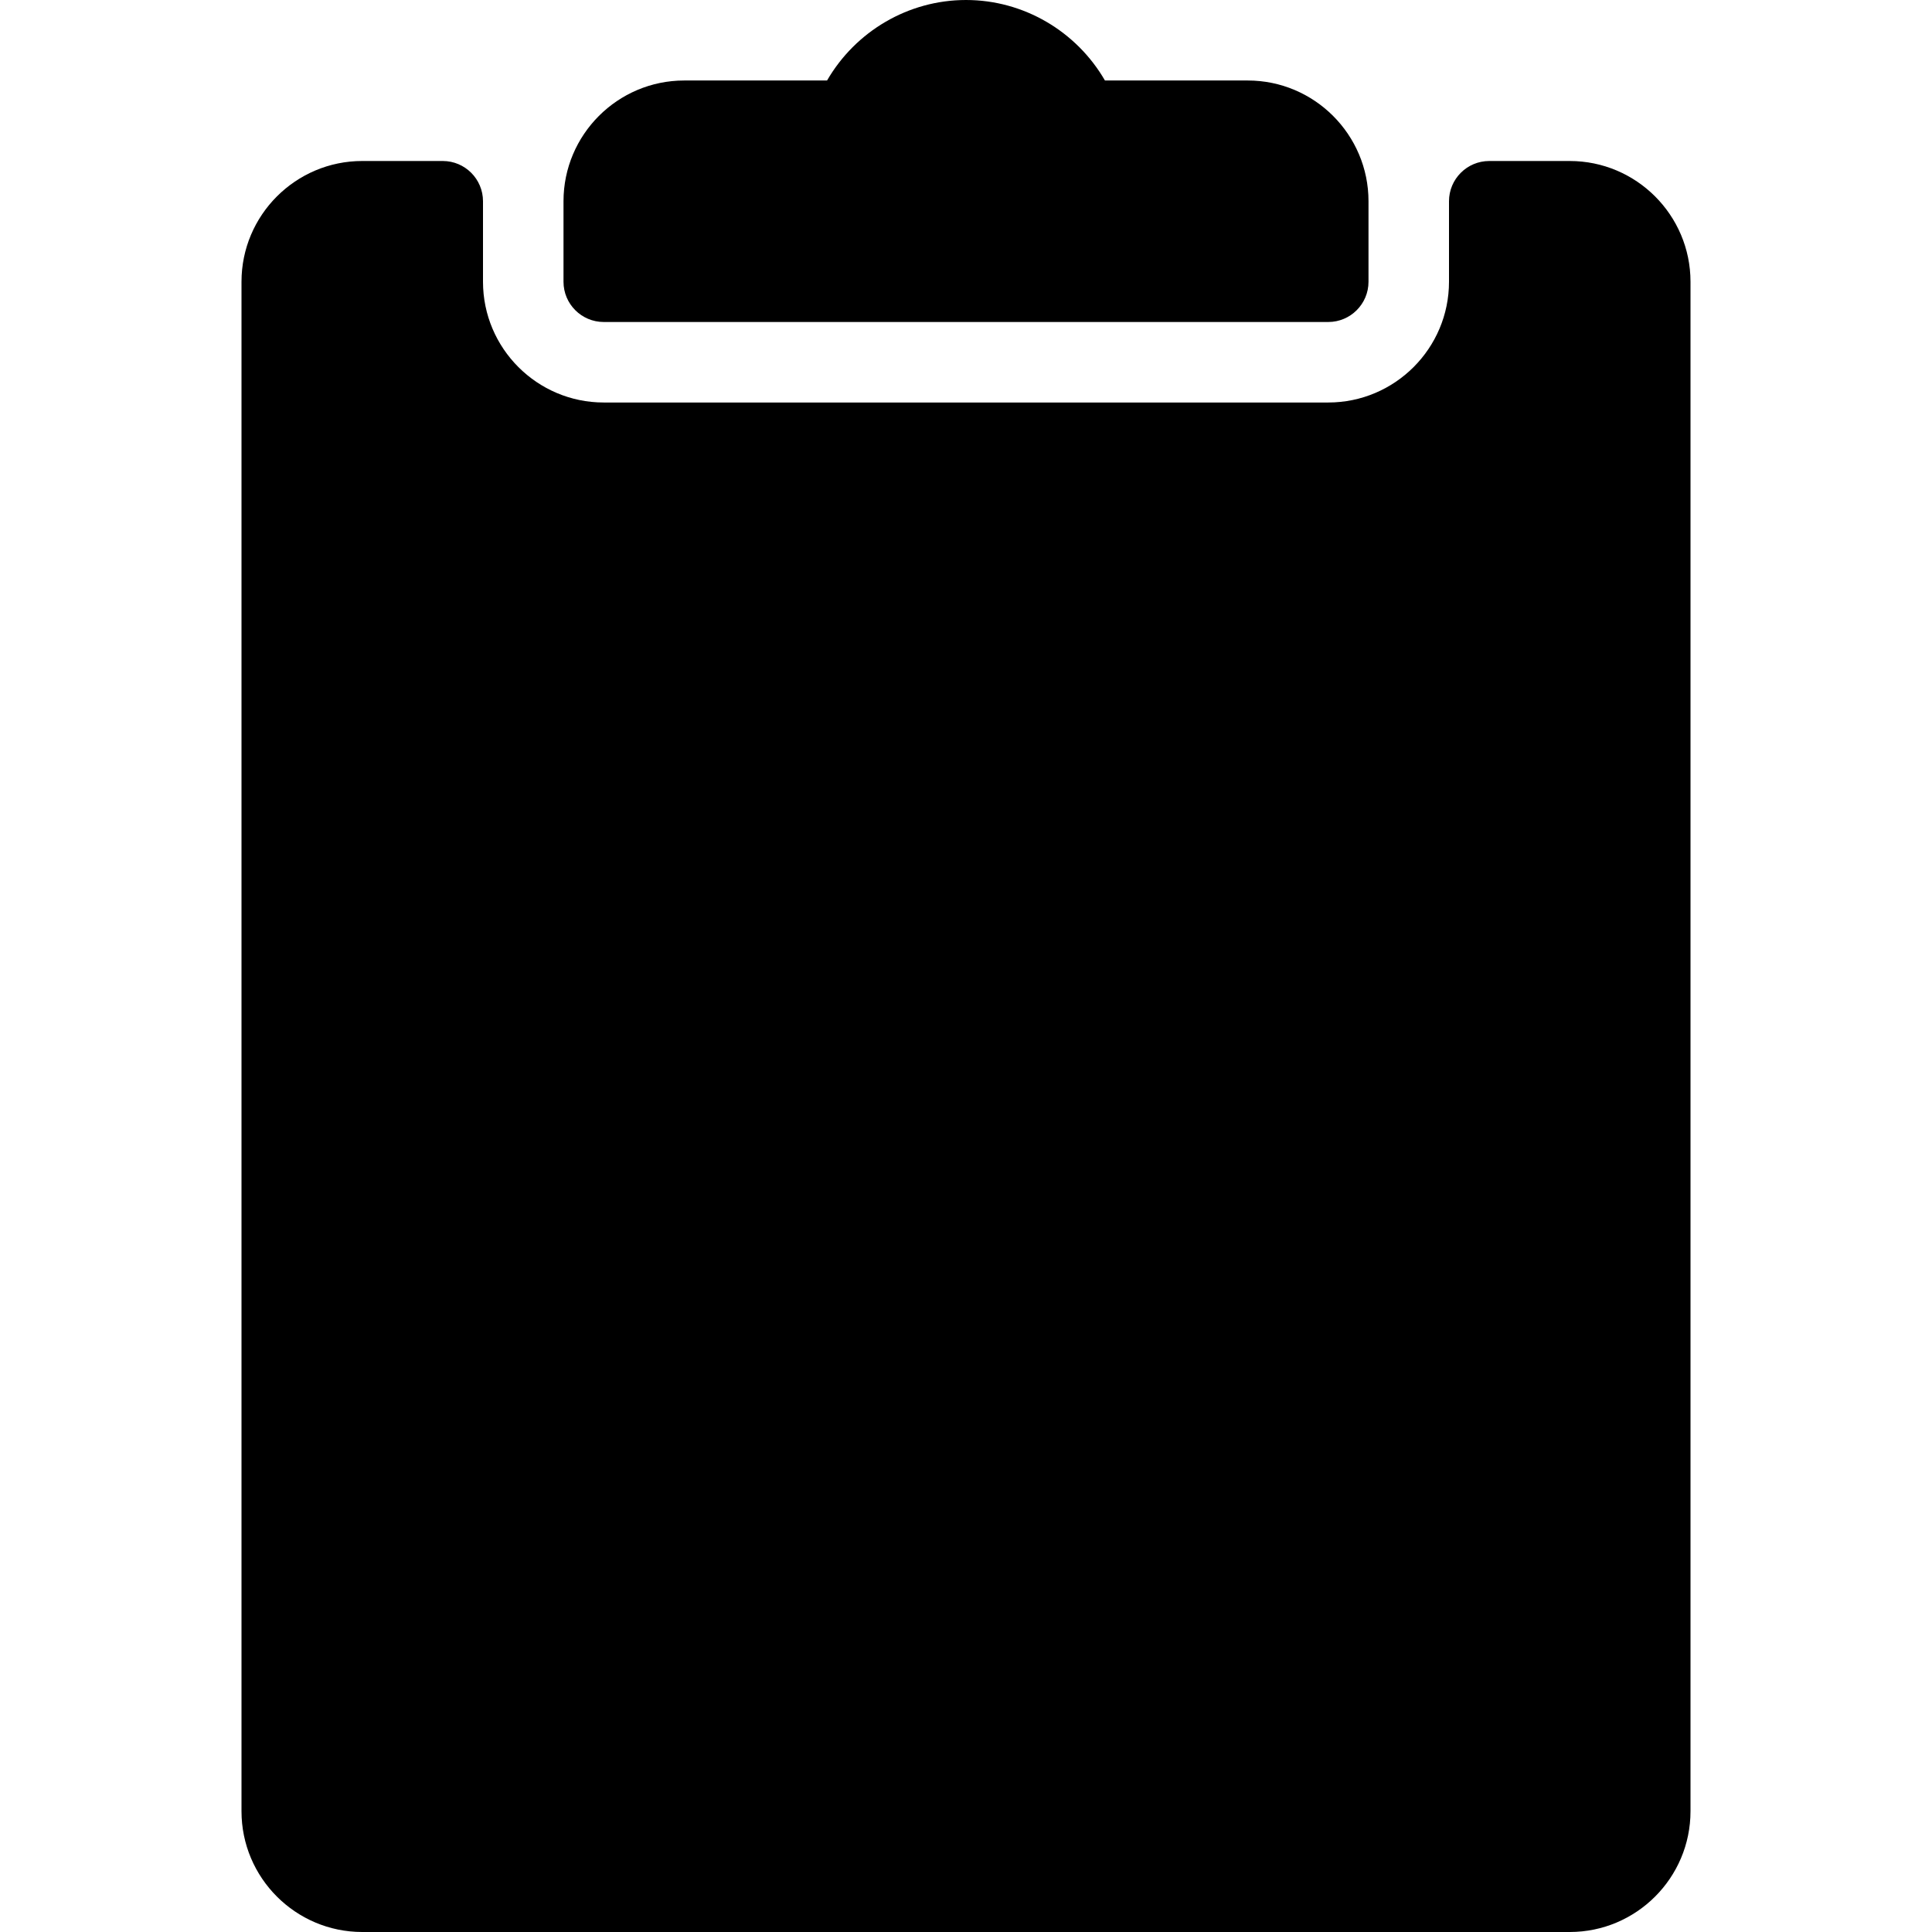 <?xml version="1.0" encoding="iso-8859-1"?>
<!-- Generator: Adobe Illustrator 19.0.0, SVG Export Plug-In . SVG Version: 6.00 Build 0)  -->
<svg version="1.1" id="Capa_1" xmlns="http://www.w3.org/2000/svg" xmlns:xlink="http://www.w3.org/1999/xlink" x="0px" y="0px"
	 viewBox="0 0 512 512" style="enable-background:new 0 0 512 512;" xml:space="preserve">
<g>
	<g>
		<g>
			<path d="M160,85.333h192c5.888,0,10.667-4.779,10.667-10.667V53.333c0-17.643-14.357-32-32-32h-37.845
				C285.291,8.32,271.317,0,256,0s-29.291,8.32-36.821,21.333h-37.845c-17.643,0-32,14.357-32,32v21.333
				C149.333,80.555,154.112,85.333,160,85.333z"/>
			<path d="M416,42.667h-21.333c-5.888,0-10.667,4.779-10.667,10.667v21.333c0,17.643-14.357,32-32,32H160
				c-17.643,0-32-14.357-32-32V53.333c0-5.888-4.779-10.667-10.667-10.667H96c-17.643,0-32,14.357-32,32V480
				c0,17.643,14.357,32,32,32h320c17.643,0,32-14.357,32-32V74.667C448,57.024,433.643,42.667,416,42.667z"/>
		</g>
	</g>
</g>
<g>
</g>
<g>
</g>
<g>
</g>
<g>
</g>
<g>
</g>
<g>
</g>
<g>
</g>
<g>
</g>
<g>
</g>
<g>
</g>
<g>
</g>
<g>
</g>
<g>
</g>
<g>
</g>
<g>
</g>
</svg>

